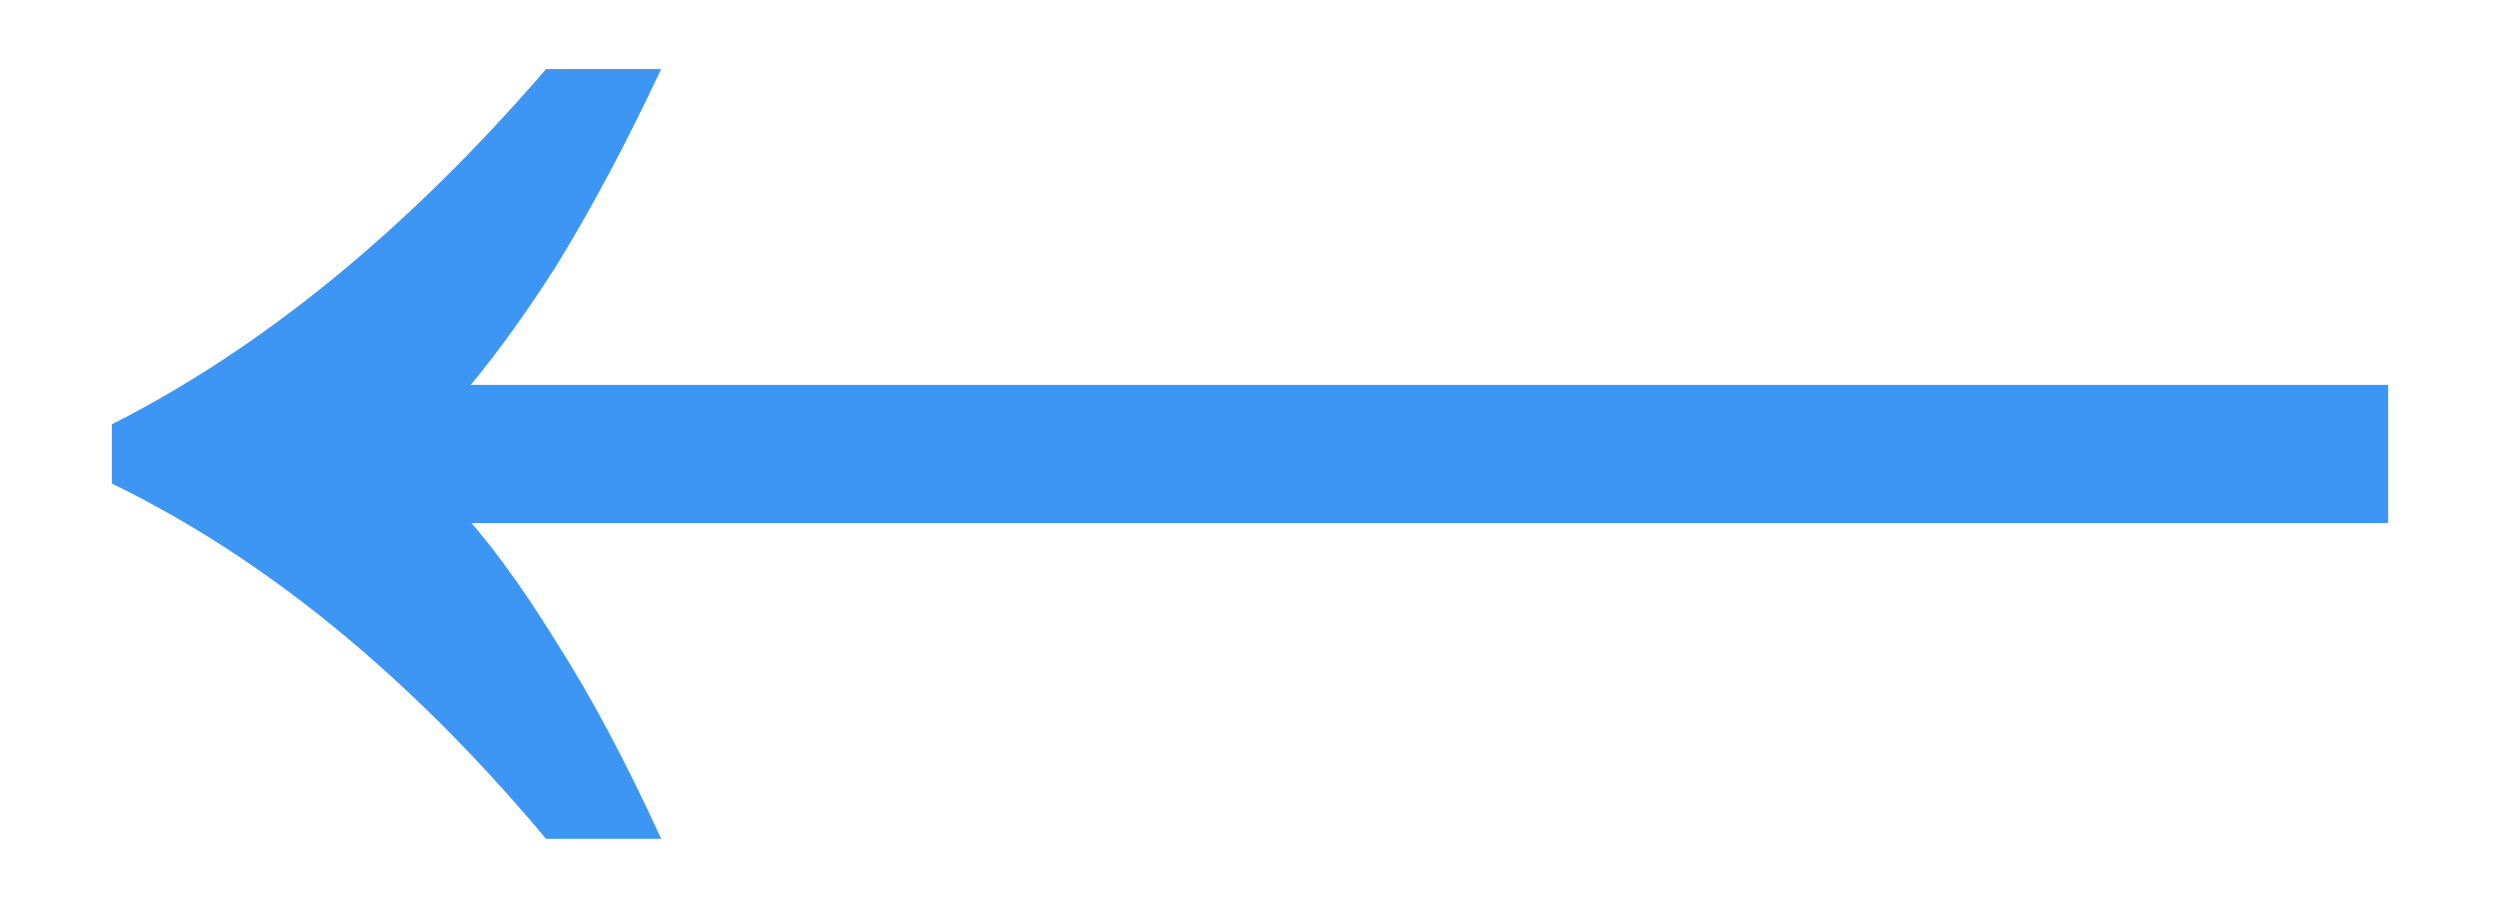 <svg width="19" height="7" viewBox="0 0 19 7" fill="none" xmlns="http://www.w3.org/2000/svg">
<path d="M4.15 6.375C3.633 5.758 3.1 5.225 2.55 4.775C2 4.325 1.433 3.958 0.85 3.675V3.225C2 2.642 3.1 1.742 4.15 0.525H5.025C4.758 1.092 4.492 1.592 4.225 2.025C3.958 2.442 3.7 2.792 3.45 3.075V3.825C3.7 4.092 3.958 4.442 4.225 4.875C4.492 5.292 4.758 5.792 5.025 6.375H4.15ZM3.325 3.975V2.925H18.15V3.975H3.325Z" fill="#3D96F4"/>
</svg>
